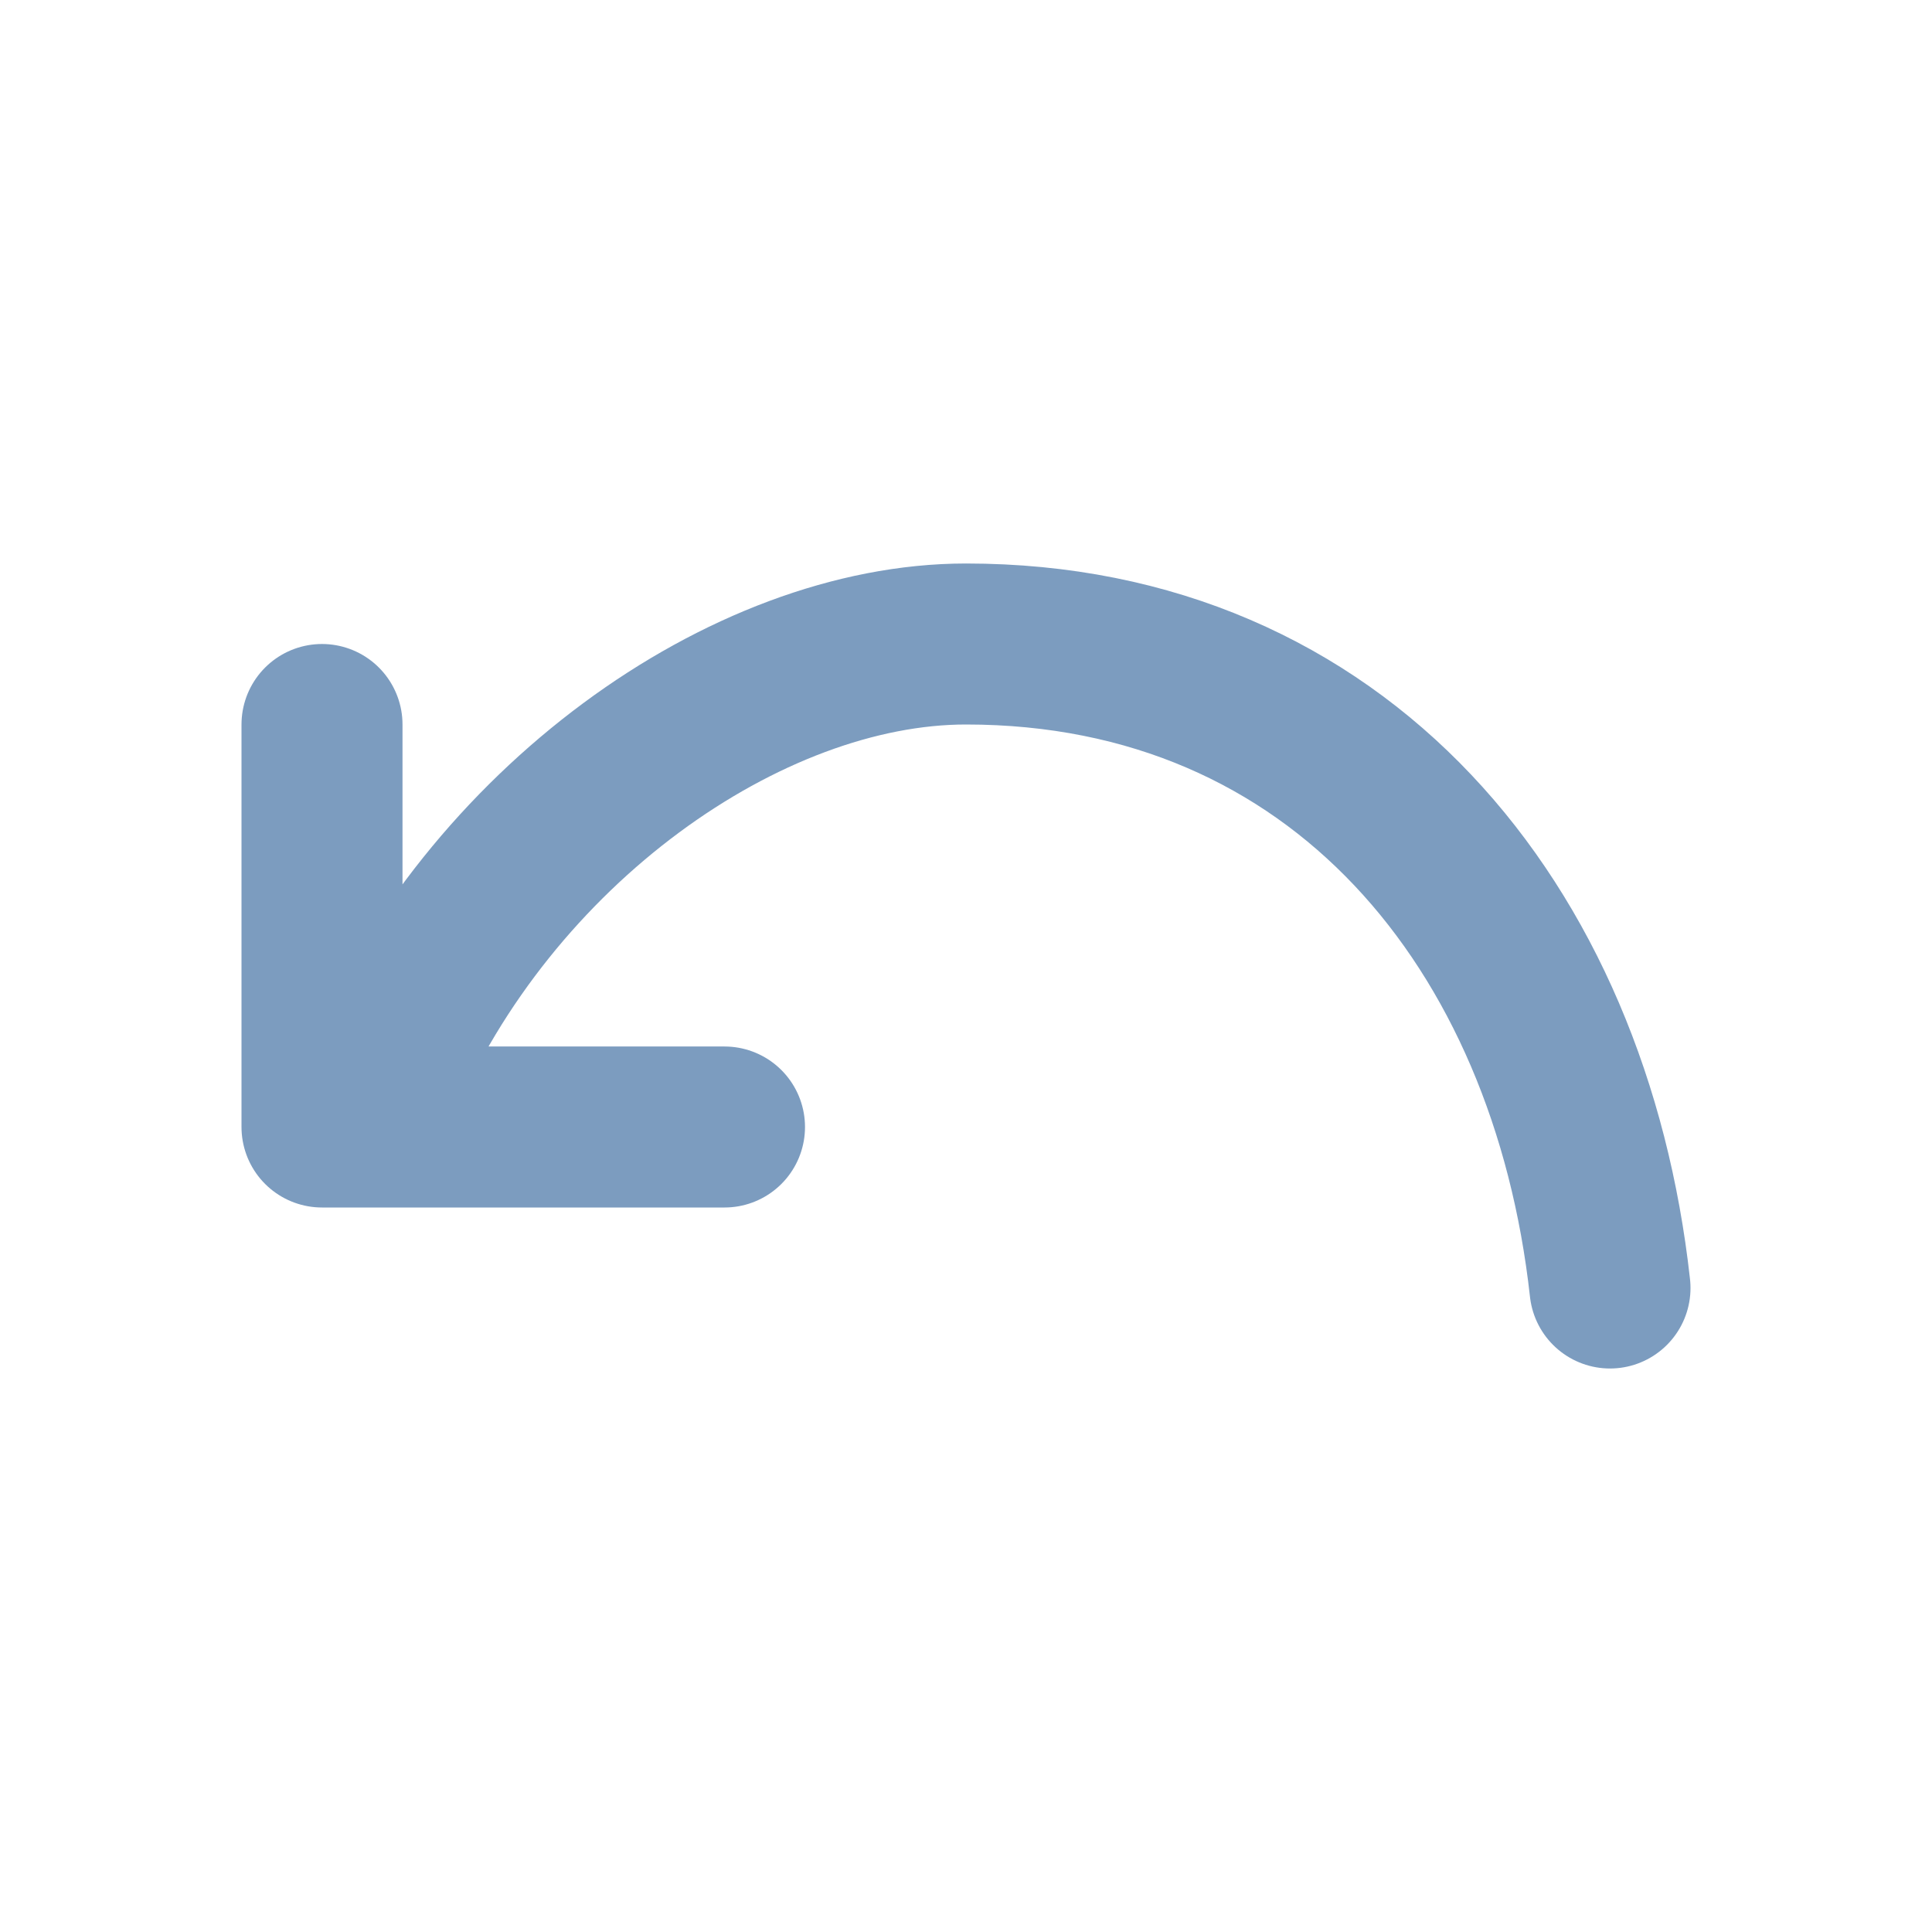 <svg width="24" height="24" viewBox="0 0 24 24" fill="none" xmlns="http://www.w3.org/2000/svg">
<path d="M4 9V14H9M20 16C19.503 11.5 16.633 8 12 8C9.27 8 6.071 10.268 4.706 13.5" stroke="#7C9CBF" stroke-width="2" stroke-linecap="round" stroke-linejoin="round"/>
</svg>
